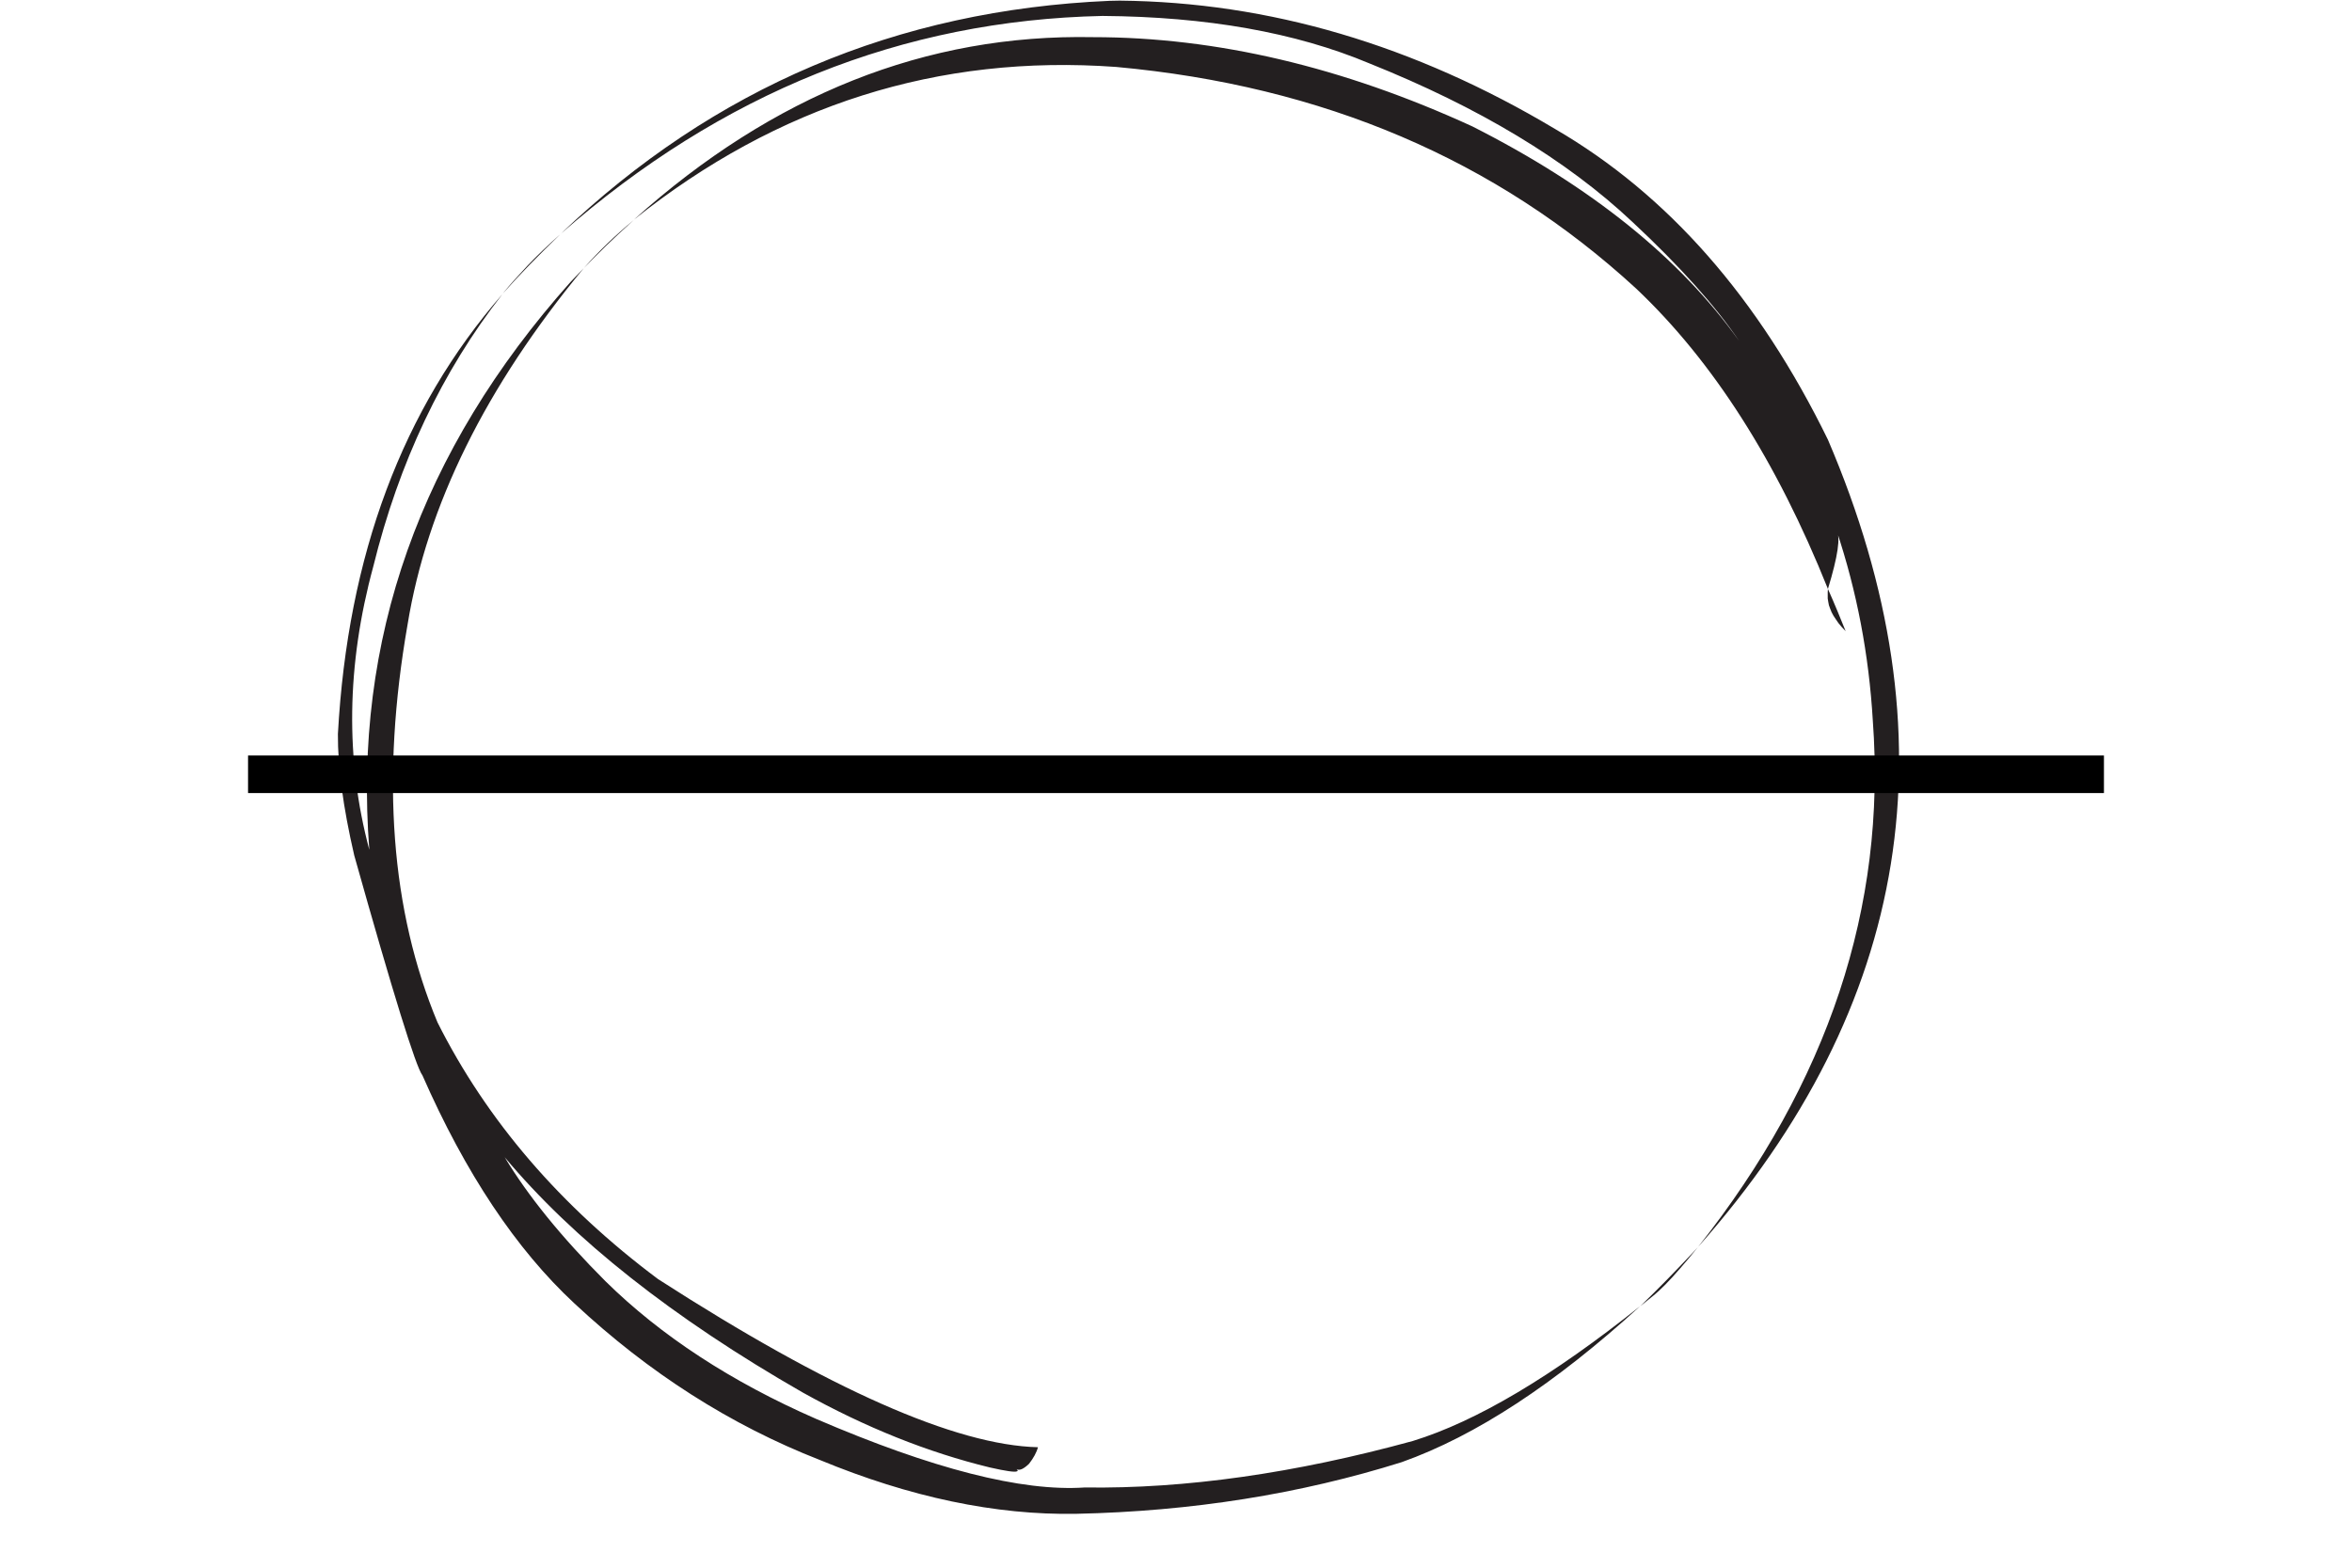 <svg xmlns="http://www.w3.org/2000/svg" xmlns:xlink="http://www.w3.org/1999/xlink" zoomAndPan="magnify" viewBox="0 0 45 30" preserveAspectRatio="xMidYMid meet" version="1.0"><defs><clipPath id="0c06a2db13"><path d="M 6.371 0 L 37 0 L 37 29 L 6.371 29 Z M 6.371 0 " clip-rule="nonzero"/></clipPath><clipPath id="15051332de"><path d="M 4 14.457 L 41 14.457 L 41 15.184 L 4 15.184 Z M 4 14.457 " clip-rule="nonzero"/></clipPath></defs><g clip-path="url(#0c06a2db13)"><path fill="#231f20" d="M 12.125 4.211 C 11.781 4.496 11.461 4.801 11.172 5.129 C 11.312 4.984 11.457 4.84 11.605 4.695 C 11.738 4.566 11.91 4.406 12.125 4.211 M 10.723 4.48 C 10.488 4.688 10.281 4.887 10.102 5.074 C 9.922 5.266 9.758 5.445 9.617 5.621 C 9.938 5.258 10.309 4.879 10.723 4.48 M 34.973 11.27 L 34.969 11.332 L 34.969 11.453 L 34.98 11.52 L 34.992 11.582 L 35.016 11.648 L 35.043 11.715 L 35.078 11.781 L 35.125 11.852 L 35.176 11.926 L 35.238 12 L 35.312 12.078 C 35.215 11.836 35.105 11.566 34.973 11.27 M 21.422 0.012 L 21.227 0.016 C 17.16 0.191 13.66 1.676 10.73 4.473 C 13.809 1.773 17.262 0.387 21.094 0.305 C 23.09 0.32 24.789 0.621 26.195 1.211 C 28.293 2.051 29.973 3.062 31.227 4.242 C 32.145 5.098 32.824 5.859 33.273 6.523 C 32.145 4.941 30.445 3.57 28.168 2.418 C 25.691 1.281 23.27 0.711 20.914 0.711 C 17.723 0.648 14.793 1.812 12.129 4.203 C 14.879 2.008 17.957 1.035 21.355 1.281 C 25.309 1.641 28.625 3.055 31.309 5.527 C 32.77 6.91 33.992 8.82 34.973 11.27 C 35.164 10.645 35.219 10.273 35.137 10.148 C 35.527 11.316 35.758 12.531 35.832 13.793 C 36.094 17.355 34.98 20.711 32.488 23.863 C 36.578 19.242 37.406 14.094 34.973 8.414 C 33.648 5.703 31.91 3.723 29.754 2.469 C 27.059 0.859 24.281 0.039 21.422 0.012 M 32.484 23.867 L 32.383 23.977 C 32.07 24.312 31.738 24.652 31.383 24.996 L 31.625 24.801 L 31.676 24.758 C 31.691 24.746 31.754 24.691 31.859 24.586 C 31.949 24.496 32.043 24.391 32.148 24.27 L 32.312 24.078 L 32.484 23.867 M 11.168 5.133 L 10.914 5.398 C 8.039 8.625 6.754 12.246 7.066 16.262 C 6.605 14.535 6.629 12.73 7.141 10.844 C 7.633 8.848 8.457 7.109 9.613 5.629 C 7.703 7.82 6.652 10.625 6.465 14.047 C 6.461 14.664 6.562 15.438 6.777 16.367 C 7.52 19.012 7.957 20.418 8.082 20.578 C 8.906 22.453 9.875 23.906 10.988 24.941 C 12.41 26.27 13.977 27.27 15.684 27.938 C 17.41 28.652 19.047 28.996 20.59 28.969 C 22.801 28.922 24.879 28.59 26.82 27.98 C 28.234 27.477 29.754 26.48 31.379 24.996 C 29.695 26.34 28.25 27.199 27.035 27.574 C 24.77 28.195 22.676 28.492 20.754 28.465 C 19.551 28.547 17.836 28.109 15.613 27.152 C 13.988 26.441 12.645 25.562 11.586 24.52 C 10.738 23.672 10.098 22.879 9.656 22.145 C 10.969 23.715 12.867 25.219 15.359 26.648 C 16.559 27.316 17.75 27.793 18.938 28.082 C 19.246 28.152 19.418 28.176 19.457 28.156 C 19.477 28.152 19.477 28.137 19.449 28.113 C 19.504 28.148 19.582 28.113 19.688 28.012 C 19.773 27.902 19.832 27.797 19.859 27.695 C 18.285 27.656 15.863 26.586 12.59 24.477 C 10.723 23.082 9.316 21.445 8.371 19.566 C 7.48 17.43 7.285 14.891 7.797 11.957 C 8.168 9.676 9.293 7.402 11.168 5.133 " fill-opacity="1" fill-rule="nonzero"/></g><g clip-path="url(#15051332de)"><path fill="#000000" d="M 40.254 15.176 L 4.746 15.176 L 4.746 14.453 L 40.254 14.453 L 40.254 15.176 " fill-opacity="1" fill-rule="nonzero"/></g></svg>